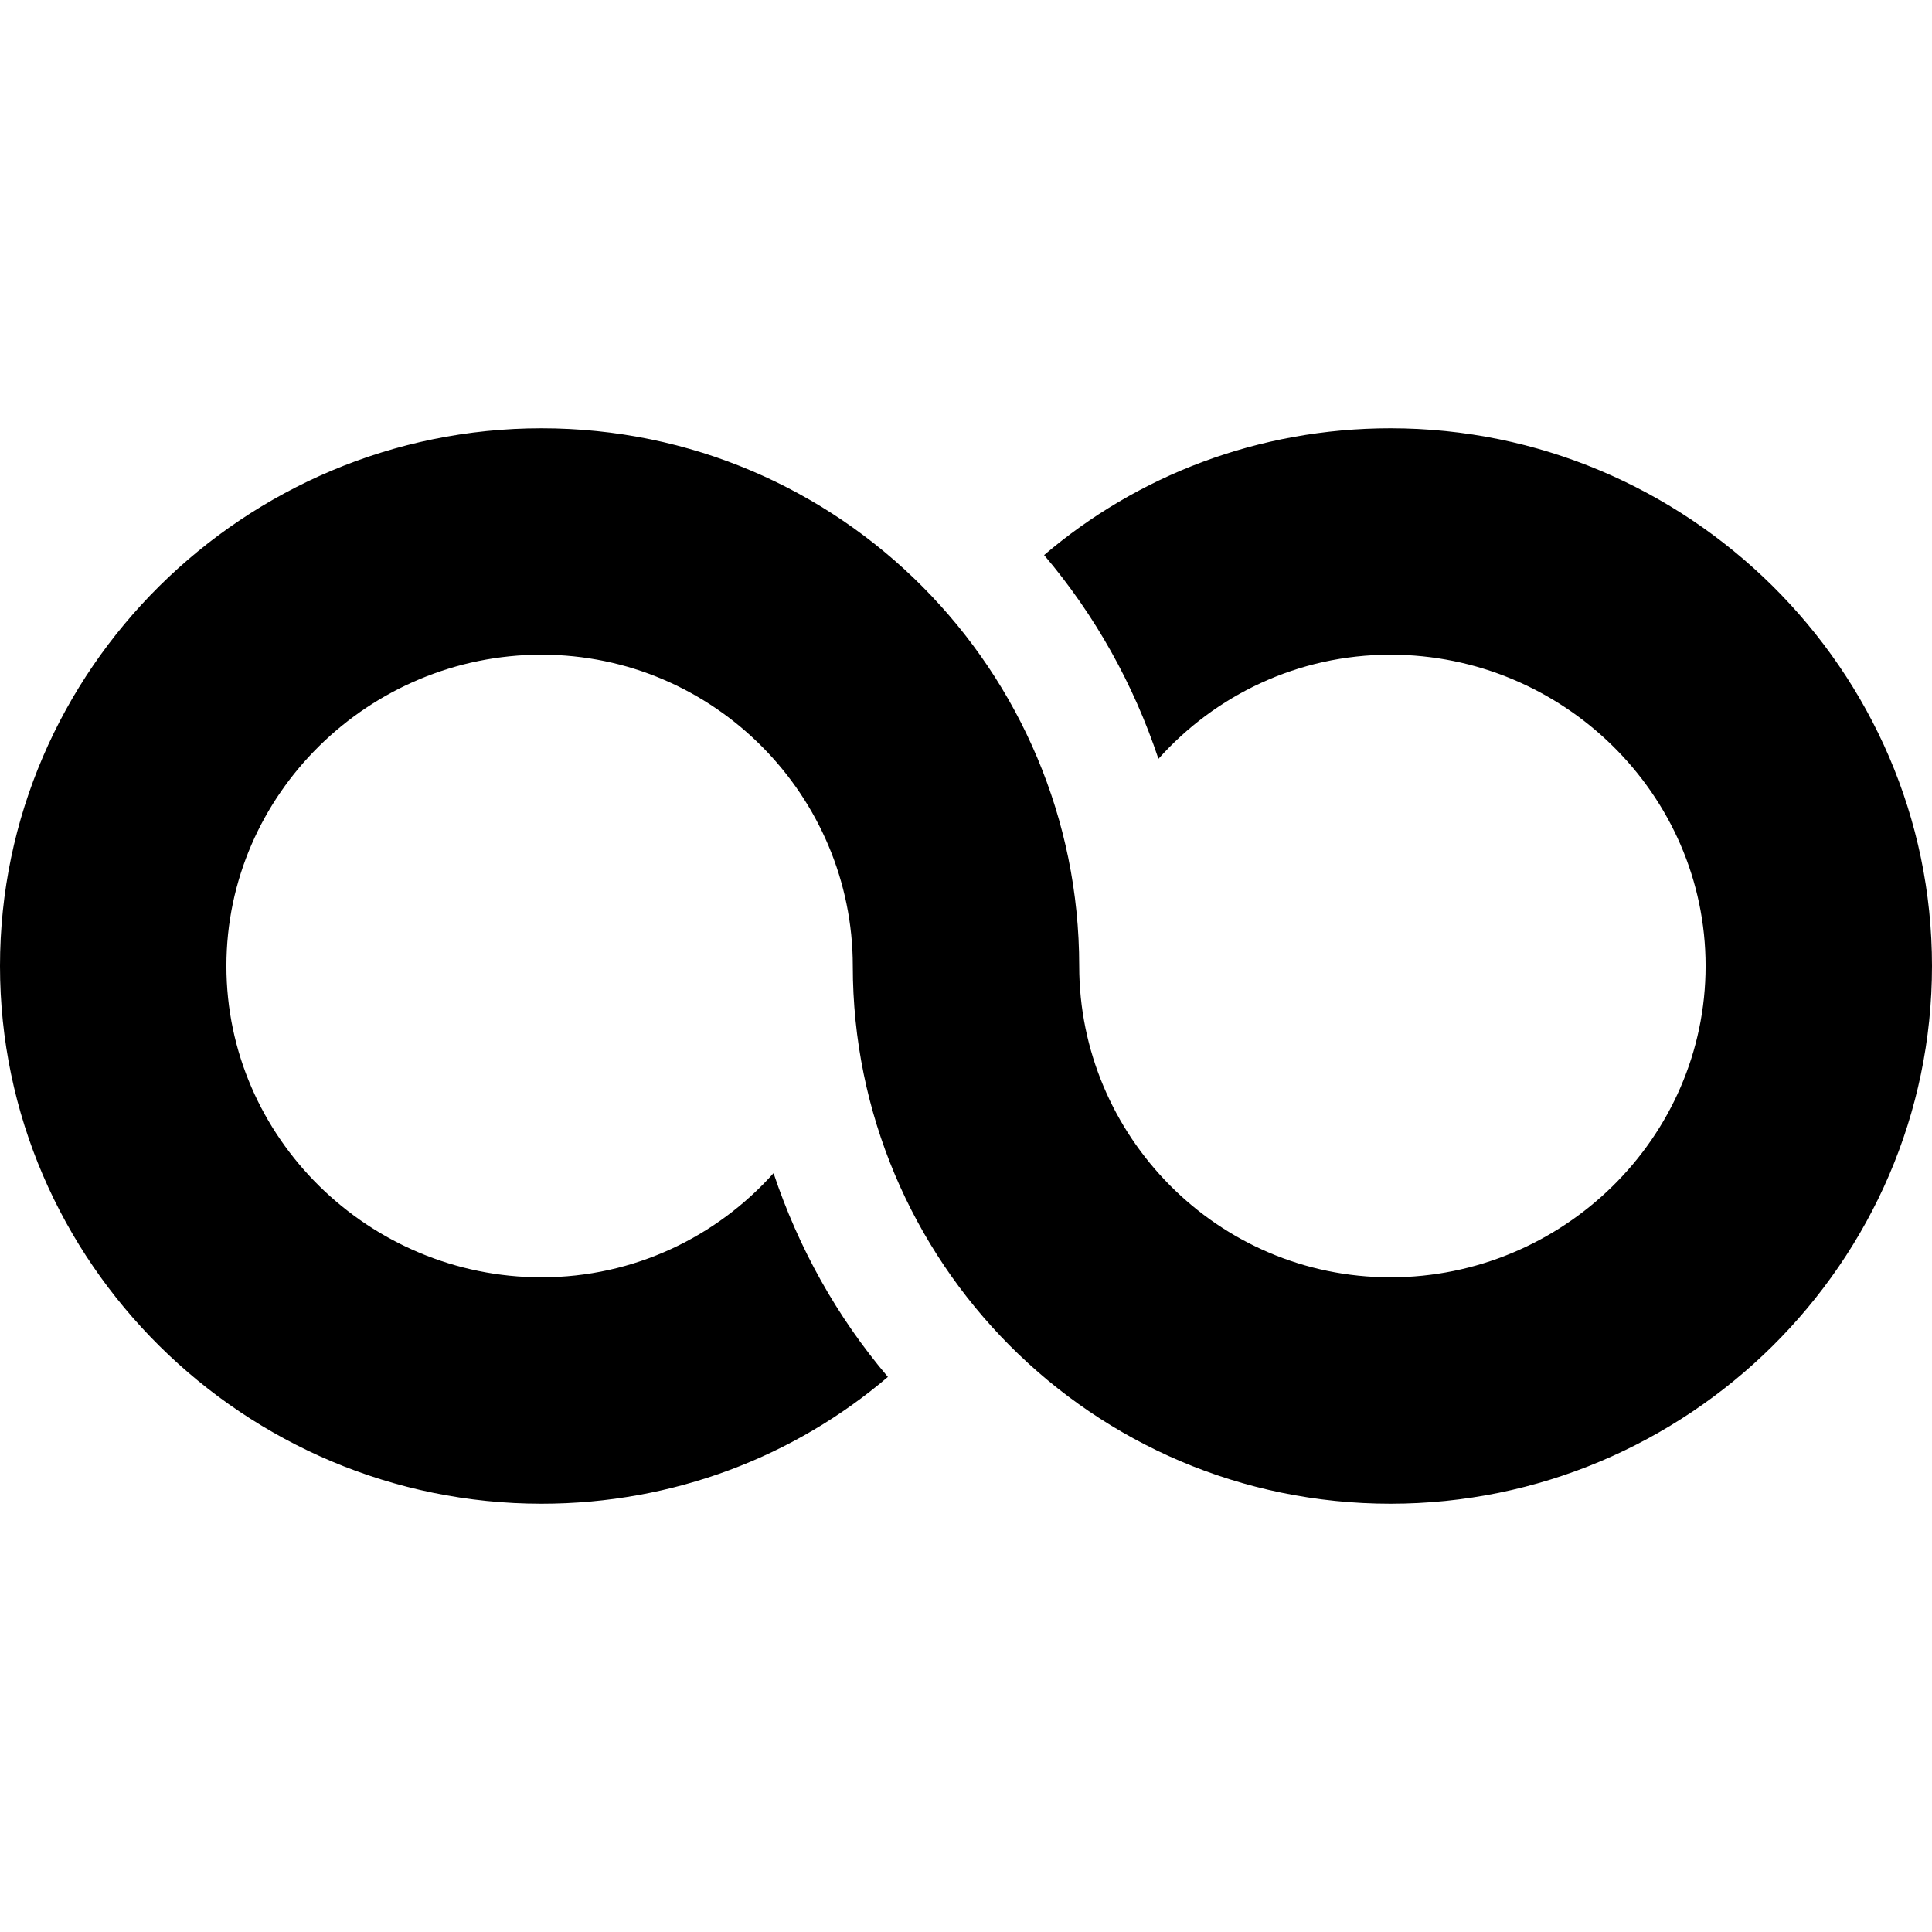 <svg id="Capa_1" enable-background="new 0 0 512 512" height="512" viewBox="0 0 512 512" width="512" xmlns="http://www.w3.org/2000/svg"><g><path d="m143.5 398.5c35.099 0 67.2-12.599 91.8-33.6-13.5-15.901-23.699-34.2-30.3-54-15 16.8-36.9 27.6-61.5 27.6-45.601 0-83.5-36.899-83.5-82.5s37.899-82.5 83.5-82.5c45.888 0 82.5 37.502 82.5 82.5 0 78.082 63.246 142.5 142.5 142.5 78.6 0 143.5-63.9 143.5-142.5s-64.9-142.5-143.5-142.5c-35.099 0-67.2 12.599-91.8 33.6 13.5 15.901 23.699 34.2 30.3 54 15-16.8 36.899-27.599 61.5-27.599 45.601 0 83.5 36.899 83.5 82.5s-37.899 82.5-83.5 82.5c-45.888 0-82.5-37.502-82.5-82.5 0-78.082-63.246-142.5-142.5-142.5-78.6-.001-143.5 63.899-143.5 142.499s64.9 142.5 143.5 142.5z"/></g></svg>